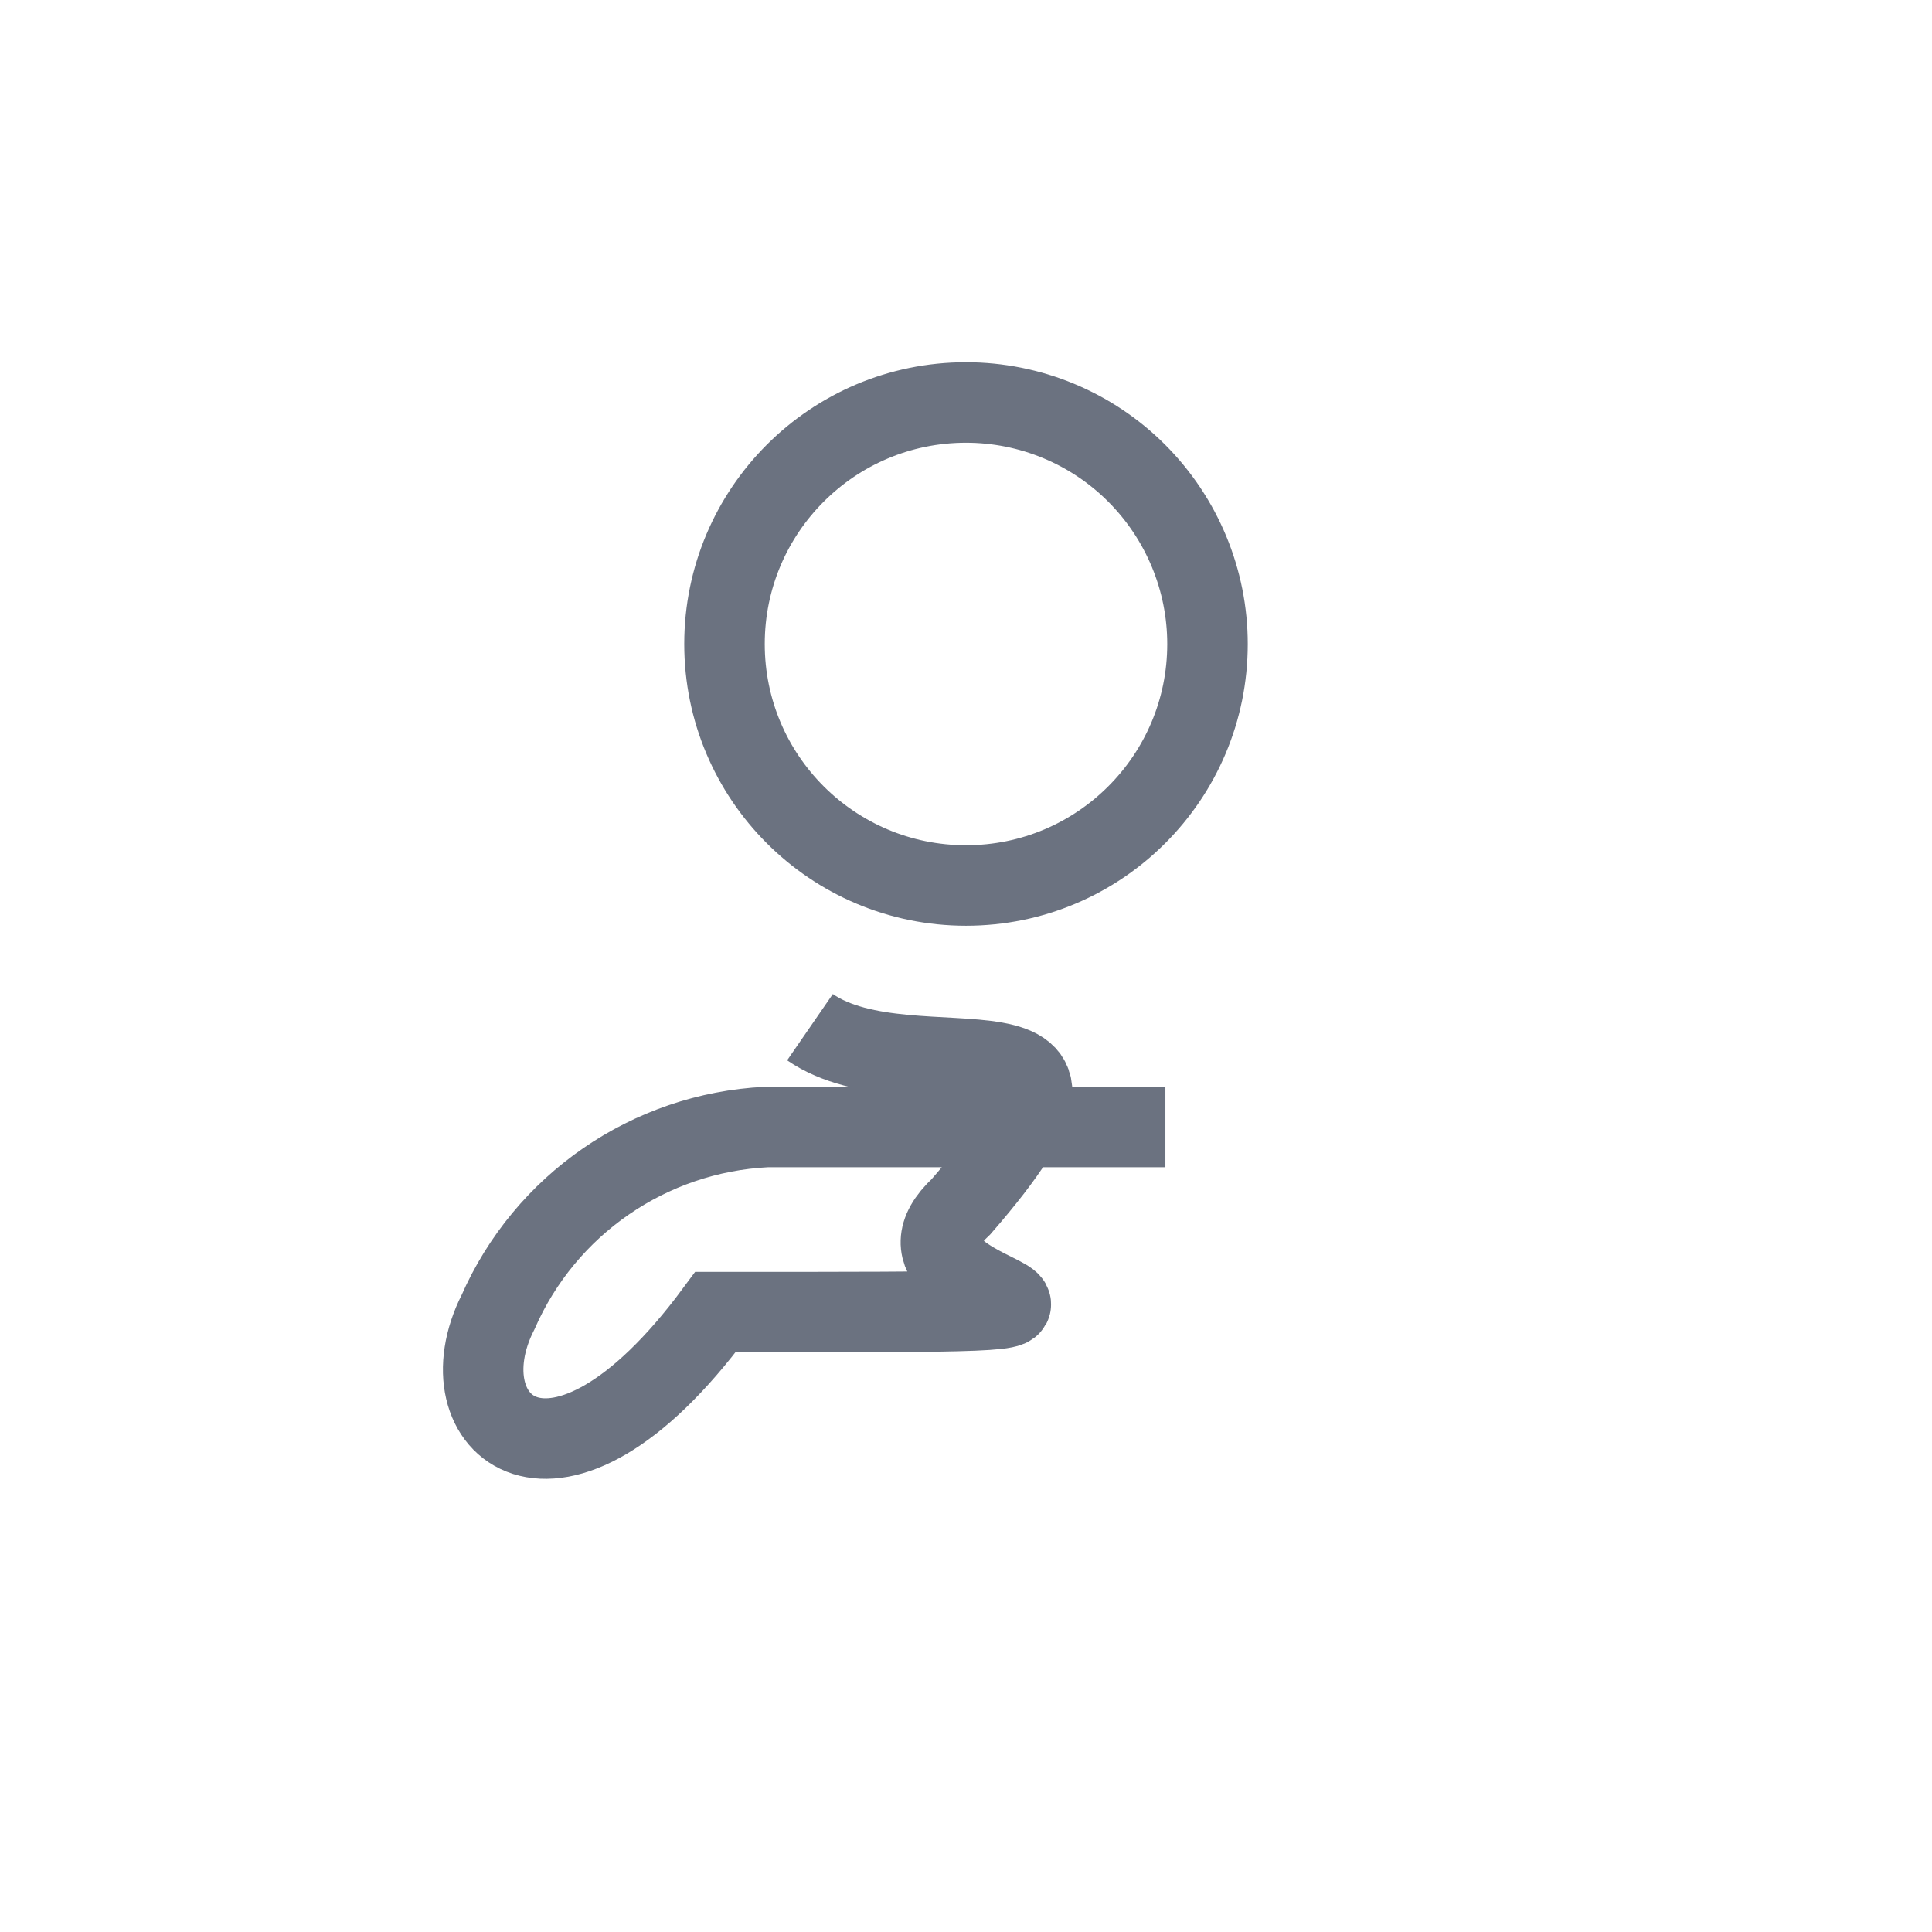 <svg
  height="24"
  viewBox="0 0 24 24"
  width="24"
  xmlns="http://www.w3.org/2000/svg"
>
  <path
    d="m14.477 14h-4.954c-1.458.072-2.75.963-3.336 2.3-.707 1.388.704 2.7 2.7h6.936c1.642 0 3.053-1.312 2.345-2.7-.586-1.337-1.878-2.228-3.336-2.3"
    fill="none"
    stroke="#6B7280"
    strokeWidth="2"
    strokeLinecap="round"
    strokeLinejoin="round"
  />
  <path
    d="m15 8c0 1.657-1.343 3-3 3s-3-1.343-3-3 1.343-3 3-3c.796 0 1.559.316 2.121.879s.879 1.326.879 2.121z"
    fill="none"
    stroke="#6B7280"
    strokeWidth="2"
    strokeLinecap="round"
    strokeLinejoin="round"
  />
</svg>
